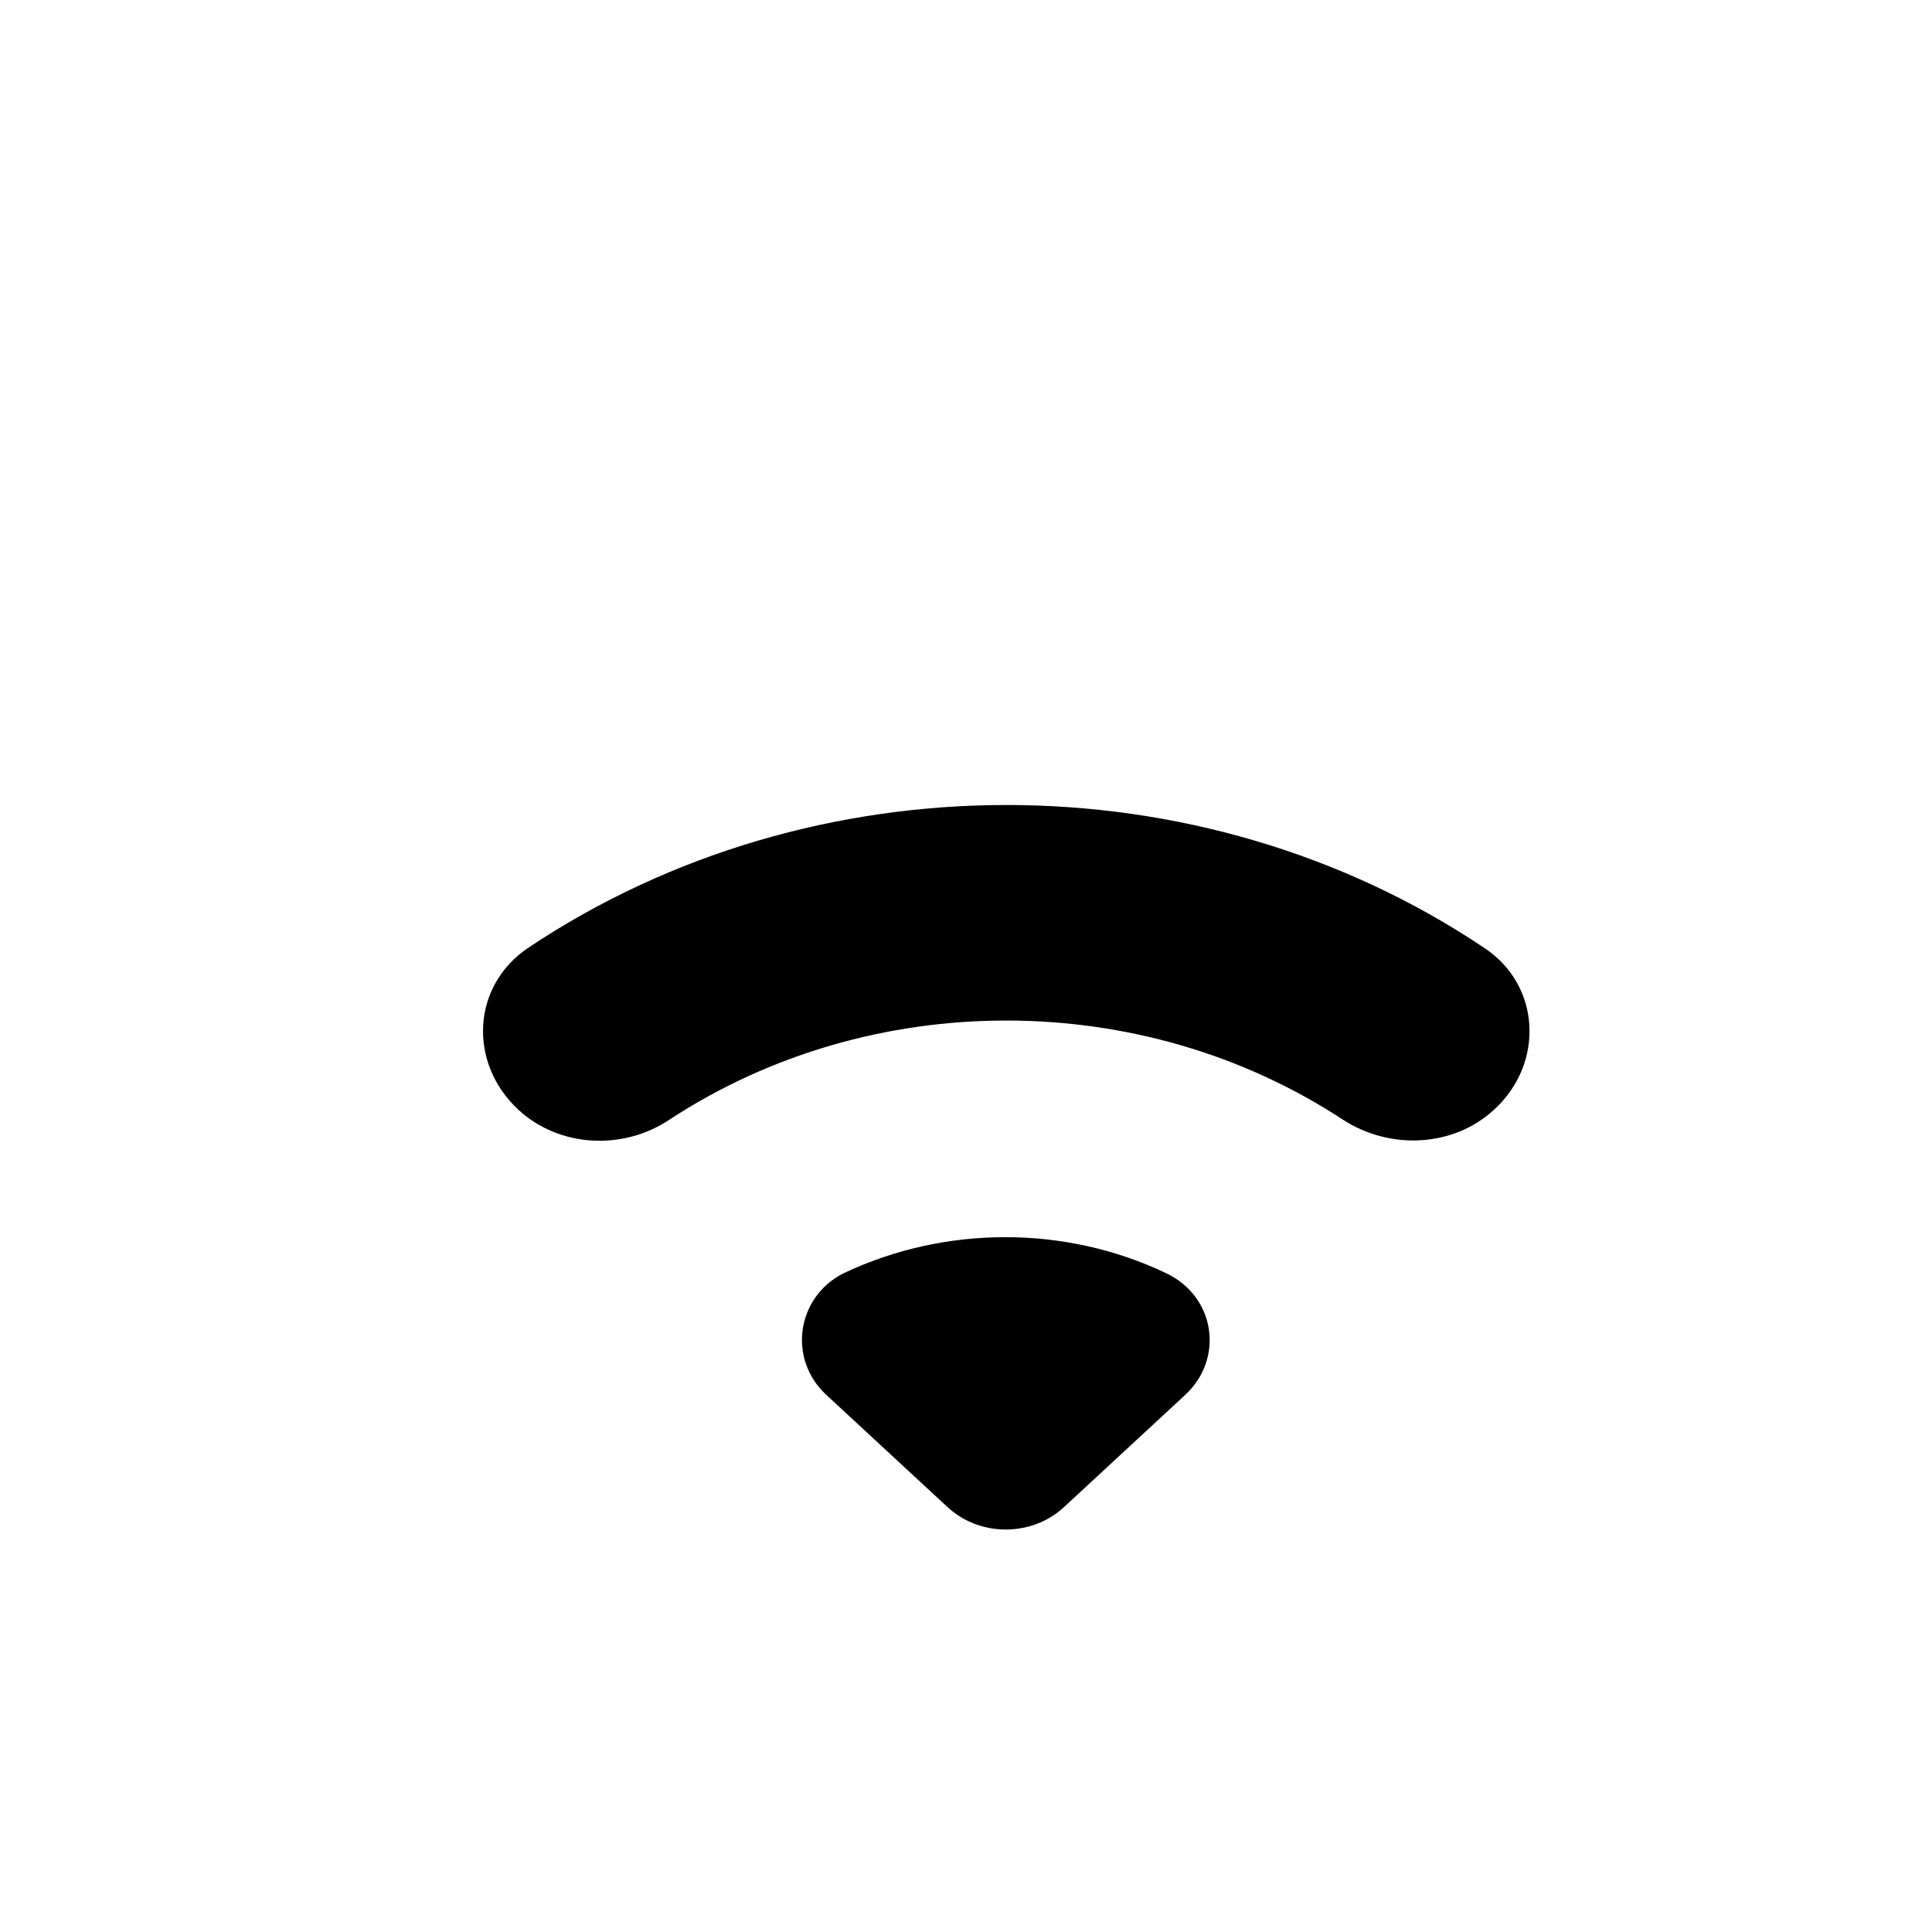 <svg class="fill-current stroke-current w-full h-full" style="color: inherit" stroke-width="0.2" width="24" height="24" viewBox="0 0 24 24" stroke="none" xmlns="http://www.w3.org/2000/svg">
<path d="M10.264 17.327L11.771 18.722C12.171 19.093 12.817 19.093 13.217 18.722L14.724 17.327C15.206 16.881 15.103 16.111 14.488 15.817C13.237 15.219 11.741 15.219 10.479 15.817C9.895 16.111 9.782 16.881 10.264 17.327ZM6.44 13.786C6.943 14.251 7.732 14.298 8.316 13.909C10.818 12.267 14.181 12.267 16.682 13.909C17.267 14.289 18.056 14.251 18.558 13.786L18.569 13.776C19.184 13.207 19.143 12.238 18.435 11.773C14.909 9.409 10.1 9.409 6.563 11.773C5.856 12.248 5.815 13.207 6.44 13.786Z" />
</svg>
